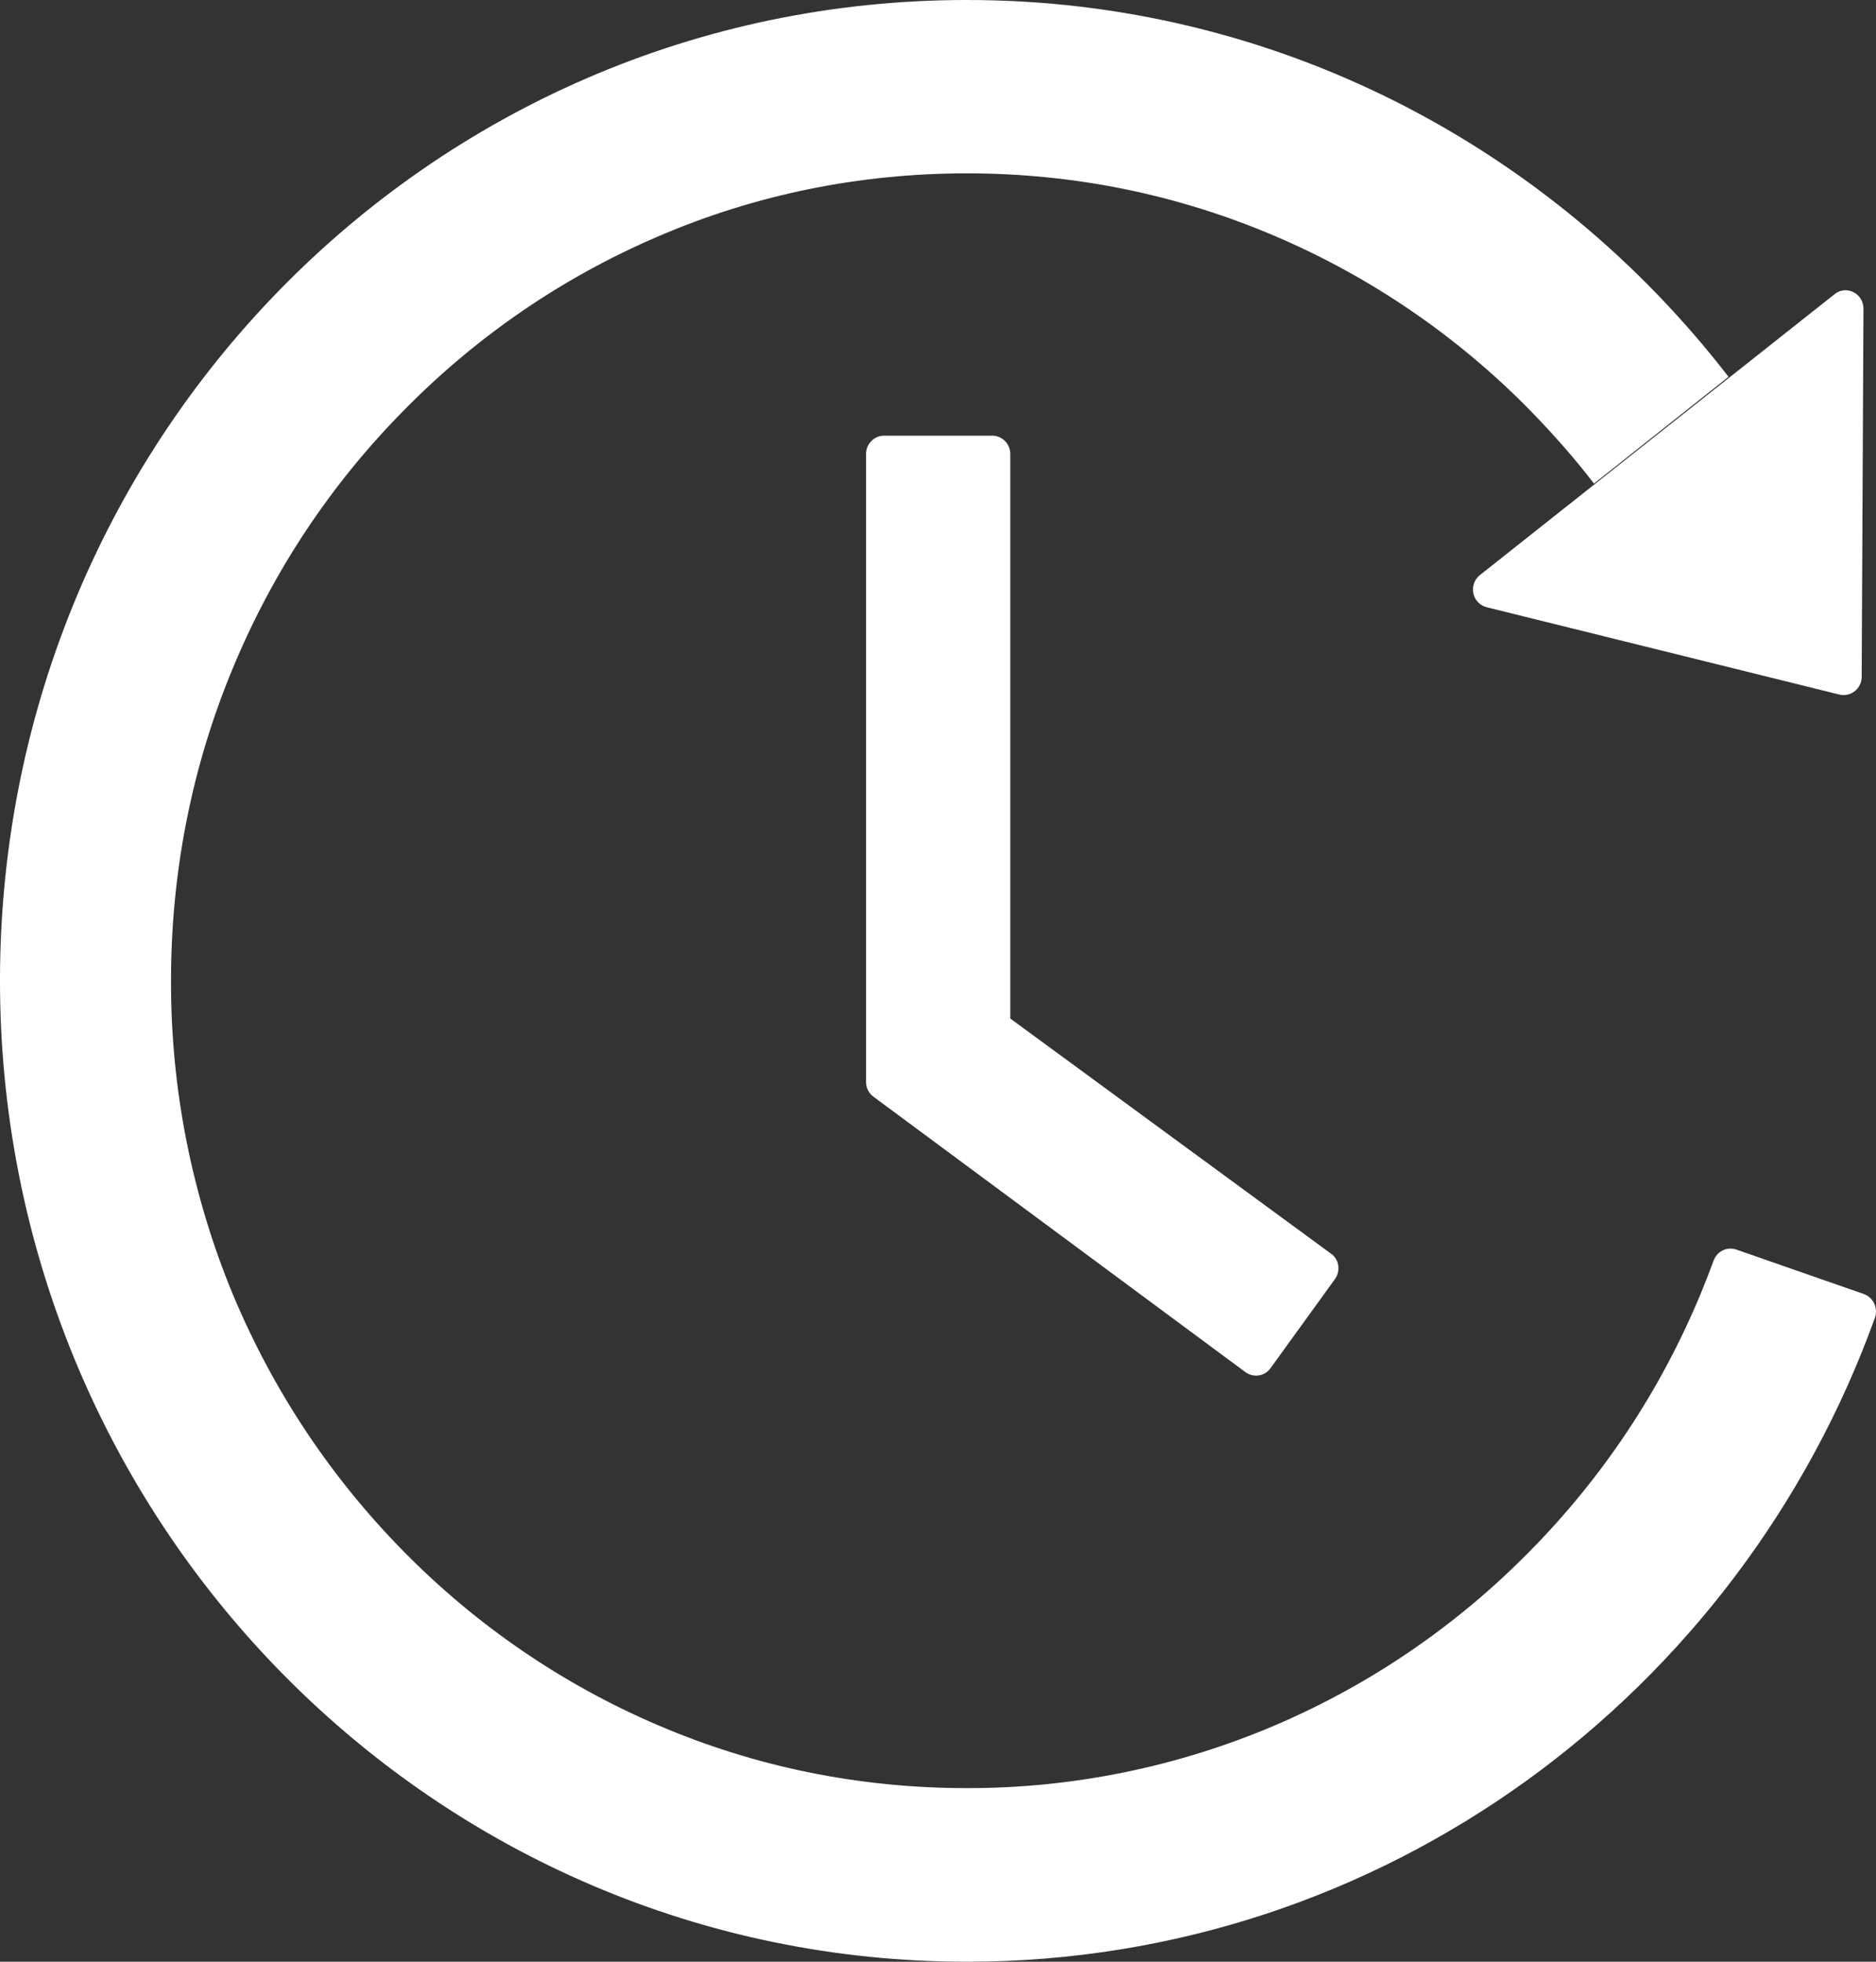 <svg width="44" height="46" viewBox="0 0 44 46" fill="none" xmlns="http://www.w3.org/2000/svg">
<rect x="0" y="0" width="44" height="46" fill="#333333" stroke="none"/>
<path d="M23.273 10.216H20.735C20.503 10.216 20.313 10.409 20.313 10.644V25.369C20.313 25.509 20.376 25.637 20.487 25.717L29.208 32.173C29.398 32.312 29.662 32.275 29.799 32.082L31.308 29.996C31.45 29.798 31.408 29.531 31.218 29.397L23.695 23.883V10.644C23.695 10.409 23.505 10.216 23.273 10.216ZM34.869 14.239L43.142 16.287C43.405 16.351 43.664 16.148 43.664 15.875L43.706 7.237C43.706 6.879 43.3 6.675 43.026 6.9L34.711 13.484C34.648 13.534 34.6 13.6 34.573 13.676C34.545 13.751 34.54 13.833 34.556 13.912C34.573 13.991 34.611 14.063 34.666 14.121C34.722 14.179 34.792 14.22 34.869 14.239ZM43.717 30.344L40.725 29.301C40.621 29.265 40.507 29.271 40.407 29.319C40.308 29.367 40.23 29.453 40.192 29.558C40.092 29.831 39.987 30.098 39.876 30.365C38.937 32.617 37.591 34.644 35.871 36.383C34.171 38.112 32.155 39.491 29.936 40.443C27.638 41.428 25.167 41.934 22.671 41.929C20.149 41.929 17.707 41.432 15.407 40.443C13.188 39.491 11.172 38.112 9.471 36.383C7.757 34.644 6.411 32.617 5.467 30.365C4.5 28.034 4.005 25.529 4.011 23C4.011 20.443 4.501 17.961 5.477 15.629C6.417 13.377 7.762 11.35 9.482 9.612C11.183 7.882 13.198 6.503 15.417 5.552C17.707 4.563 20.155 4.065 22.677 4.065C25.198 4.065 27.641 4.563 29.942 5.552C32.16 6.503 34.176 7.882 35.877 9.612C36.415 10.163 36.921 10.735 37.386 11.339L40.541 8.836C36.389 3.455 29.926 -0.005 22.666 6.19149e-06C10.025 0.005 -0.125 10.414 0.001 23.235C0.128 35.832 10.231 46 22.677 46C32.463 46 40.799 39.71 43.975 30.9C44.054 30.676 43.938 30.424 43.717 30.344Z" fill="white"/>
</svg>
